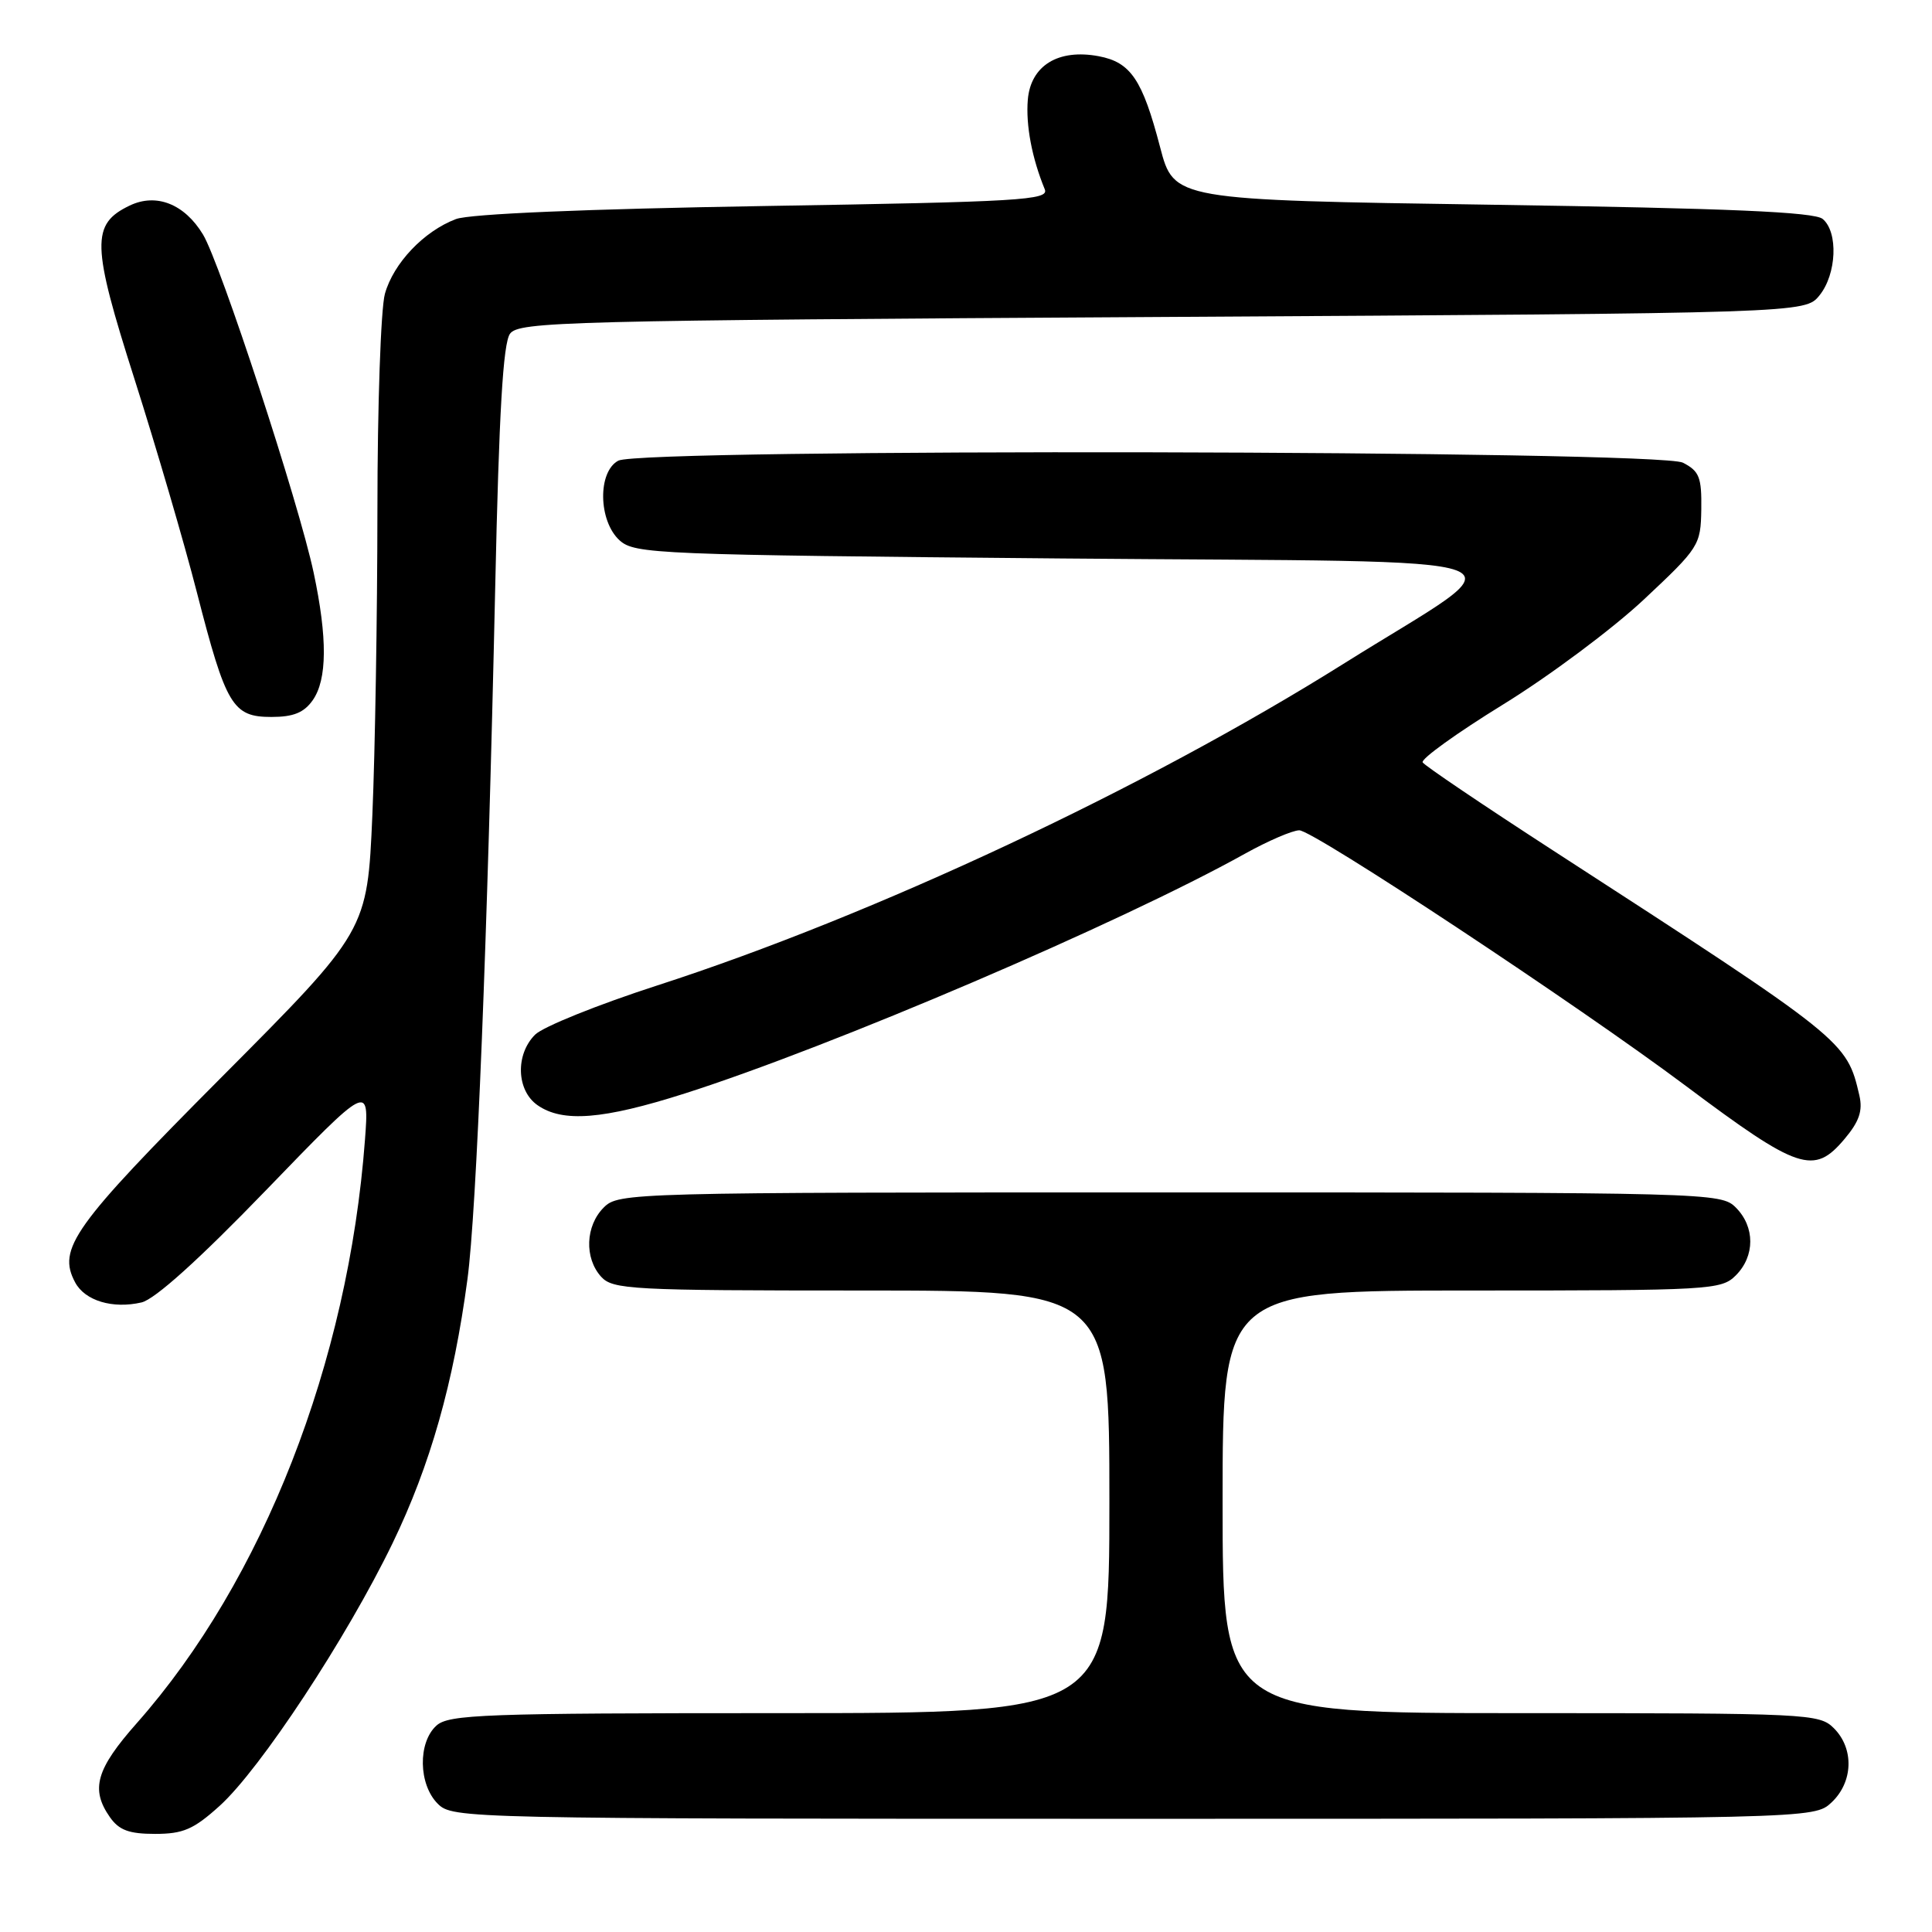 <?xml version="1.0" encoding="UTF-8" standalone="no"?>
<!DOCTYPE svg PUBLIC "-//W3C//DTD SVG 1.1//EN" "http://www.w3.org/Graphics/SVG/1.1/DTD/svg11.dtd" >
<svg xmlns="http://www.w3.org/2000/svg" xmlns:xlink="http://www.w3.org/1999/xlink" version="1.1" viewBox="0 0 256 256">
 <g >
 <path fill="currentColor"
d=" M 29.10 239.29 C 34.50 234.41 45.95 217.02 52.01 204.50 C 57.02 194.14 60.10 183.27 61.94 169.50 C 63.15 160.46 64.58 124.73 65.62 77.72 C 66.12 54.69 66.66 45.48 67.58 44.22 C 68.75 42.62 74.86 42.46 154.01 42.00 C 239.18 41.50 239.18 41.50 241.09 39.14 C 243.37 36.33 243.60 30.74 241.51 29.01 C 240.40 28.09 229.09 27.60 197.78 27.13 C 155.55 26.50 155.55 26.50 153.72 19.50 C 151.38 10.55 149.83 8.25 145.59 7.45 C 140.22 6.44 136.57 8.69 136.19 13.22 C 135.91 16.59 136.74 20.95 138.44 25.09 C 139.02 26.52 135.27 26.74 101.21 27.30 C 77.63 27.69 62.22 28.34 60.41 29.03 C 56.16 30.64 52.13 34.88 51.00 38.94 C 50.46 40.90 50.01 53.79 50.01 67.59 C 50.00 81.39 49.70 99.58 49.34 108.00 C 48.67 123.33 48.67 123.33 29.41 142.68 C 9.68 162.50 7.57 165.46 9.96 169.93 C 11.26 172.36 14.93 173.46 18.75 172.58 C 20.52 172.17 26.38 166.89 35.21 157.75 C 48.92 143.56 48.92 143.56 48.36 151.03 C 46.15 180.53 34.85 209.41 18.14 228.31 C 12.73 234.42 11.97 237.08 14.56 240.78 C 15.77 242.51 17.10 243.00 20.55 243.00 C 24.27 243.00 25.66 242.40 29.10 239.29 Z  M 242.69 238.83 C 245.56 236.13 245.70 231.70 243.00 229.00 C 241.07 227.07 239.67 227.00 201.50 227.00 C 162.00 227.00 162.00 227.00 162.00 199.00 C 162.00 171.00 162.00 171.00 195.00 171.00 C 226.67 171.00 228.08 170.92 230.00 169.00 C 232.56 166.44 232.56 162.56 230.00 160.00 C 228.04 158.04 226.67 158.00 155.00 158.00 C 83.33 158.00 81.96 158.04 80.00 160.00 C 77.57 162.43 77.41 166.69 79.65 169.17 C 81.19 170.87 83.61 171.00 114.15 171.00 C 147.00 171.00 147.00 171.00 147.00 199.00 C 147.00 227.00 147.00 227.00 103.33 227.00 C 64.10 227.00 59.47 227.17 57.83 228.65 C 55.35 230.89 55.45 236.45 58.00 239.00 C 59.97 240.97 61.33 241.00 150.19 241.00 C 240.37 241.00 240.37 241.00 242.69 238.83 Z  M 244.41 150.92 C 246.36 148.61 246.84 147.18 246.38 145.17 C 244.69 137.90 244.59 137.82 205.74 112.66 C 196.54 106.70 188.78 101.46 188.51 101.02 C 188.24 100.58 193.03 97.13 199.15 93.36 C 205.28 89.59 213.68 83.32 217.82 79.44 C 225.16 72.56 225.35 72.25 225.43 67.49 C 225.49 63.24 225.17 62.43 223.00 61.31 C 219.77 59.65 85.01 59.39 81.93 61.04 C 79.17 62.51 79.28 69.04 82.10 71.60 C 84.11 73.41 86.94 73.52 140.69 74.00 C 206.33 74.58 201.96 72.94 178.00 87.97 C 151.69 104.47 115.77 121.30 87.08 130.58 C 79.23 133.12 71.95 136.05 70.90 137.10 C 68.27 139.73 68.43 144.49 71.22 146.44 C 74.55 148.77 79.89 148.35 90.74 144.89 C 110.21 138.68 148.52 122.29 165.00 113.10 C 168.03 111.42 171.25 110.03 172.16 110.02 C 174.01 110.00 209.19 133.26 223.37 143.88 C 238.33 155.08 240.35 155.75 244.41 150.92 Z  M 41.44 92.78 C 43.36 90.04 43.40 84.55 41.56 75.88 C 39.61 66.68 29.19 34.84 26.89 31.06 C 24.44 27.02 20.70 25.55 17.18 27.24 C 12.05 29.70 12.13 32.39 17.82 50.23 C 20.67 59.18 24.40 71.90 26.09 78.50 C 29.95 93.53 30.83 95.00 35.97 95.00 C 38.88 95.00 40.28 94.43 41.44 92.78 Z "/>
</g>
</svg>